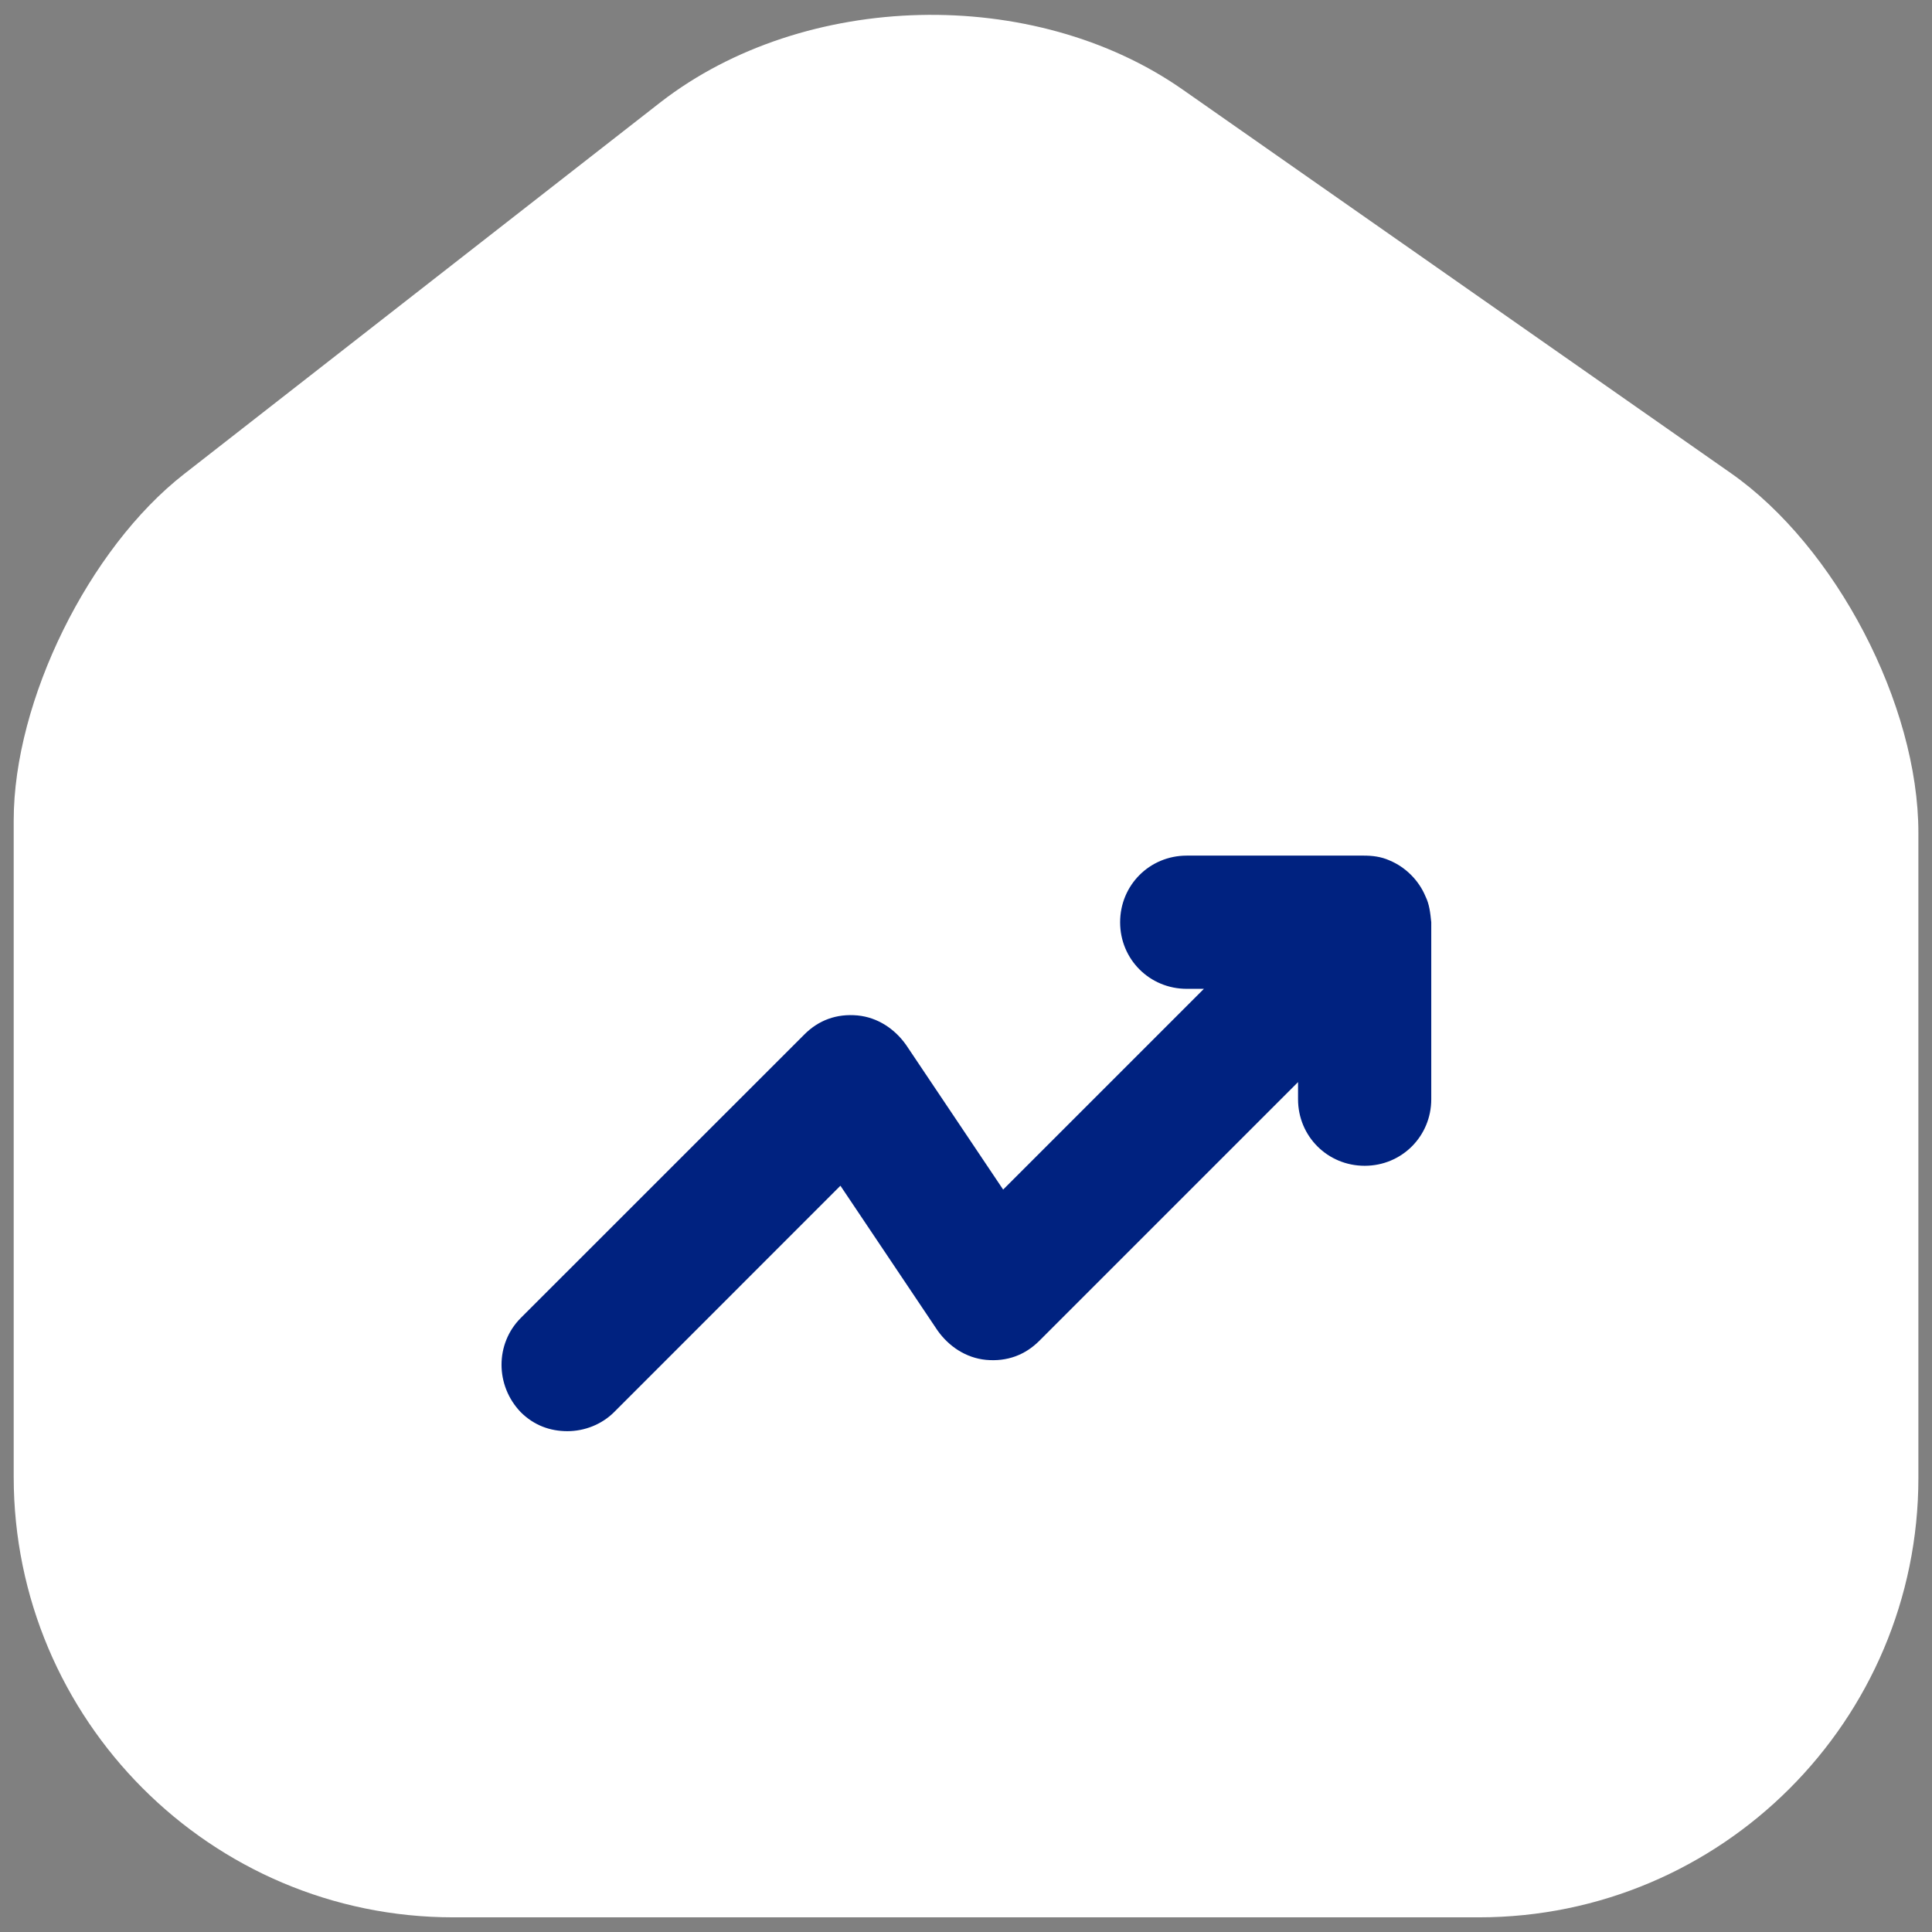 <svg width="22" height="22" viewBox="0 0 22 22" fill="none" xmlns="http://www.w3.org/2000/svg">
<rect x="0" y="0" width="22" height="22" fill="#808080" stroke="none"/>
<path d="M19.71 5.388L13.47 1.022C11.77 -0.169 9.159 -0.104 7.523 1.163L2.095 5.399C1.012 6.244 0.156 7.977 0.156 9.342V16.817C0.156 19.58 2.399 21.833 5.161 21.833H16.84C19.602 21.833 21.845 19.591 21.845 16.828V9.483C21.845 8.021 20.902 6.222 19.71 5.388Z" fill="white"/>
<path d="M16.233 10.209C16.157 10.025 16.005 9.873 15.821 9.797C15.724 9.754 15.626 9.743 15.529 9.743H13.514C13.091 9.743 12.755 10.079 12.755 10.502C12.755 10.924 13.091 11.26 13.514 11.26H13.709L11.423 13.546L10.318 11.899C10.188 11.715 9.993 11.585 9.765 11.563C9.527 11.541 9.321 11.617 9.159 11.78L5.93 15.008C5.638 15.301 5.638 15.777 5.93 16.081C6.082 16.232 6.266 16.297 6.461 16.297C6.656 16.297 6.851 16.221 6.992 16.081L9.57 13.502L10.675 15.149C10.805 15.333 11 15.463 11.228 15.485C11.466 15.507 11.672 15.431 11.835 15.268L14.781 12.322V12.517C14.781 12.939 15.117 13.275 15.54 13.275C15.962 13.275 16.298 12.939 16.298 12.517V10.502C16.287 10.393 16.276 10.296 16.233 10.209Z" fill="#002280"/>
</svg>

